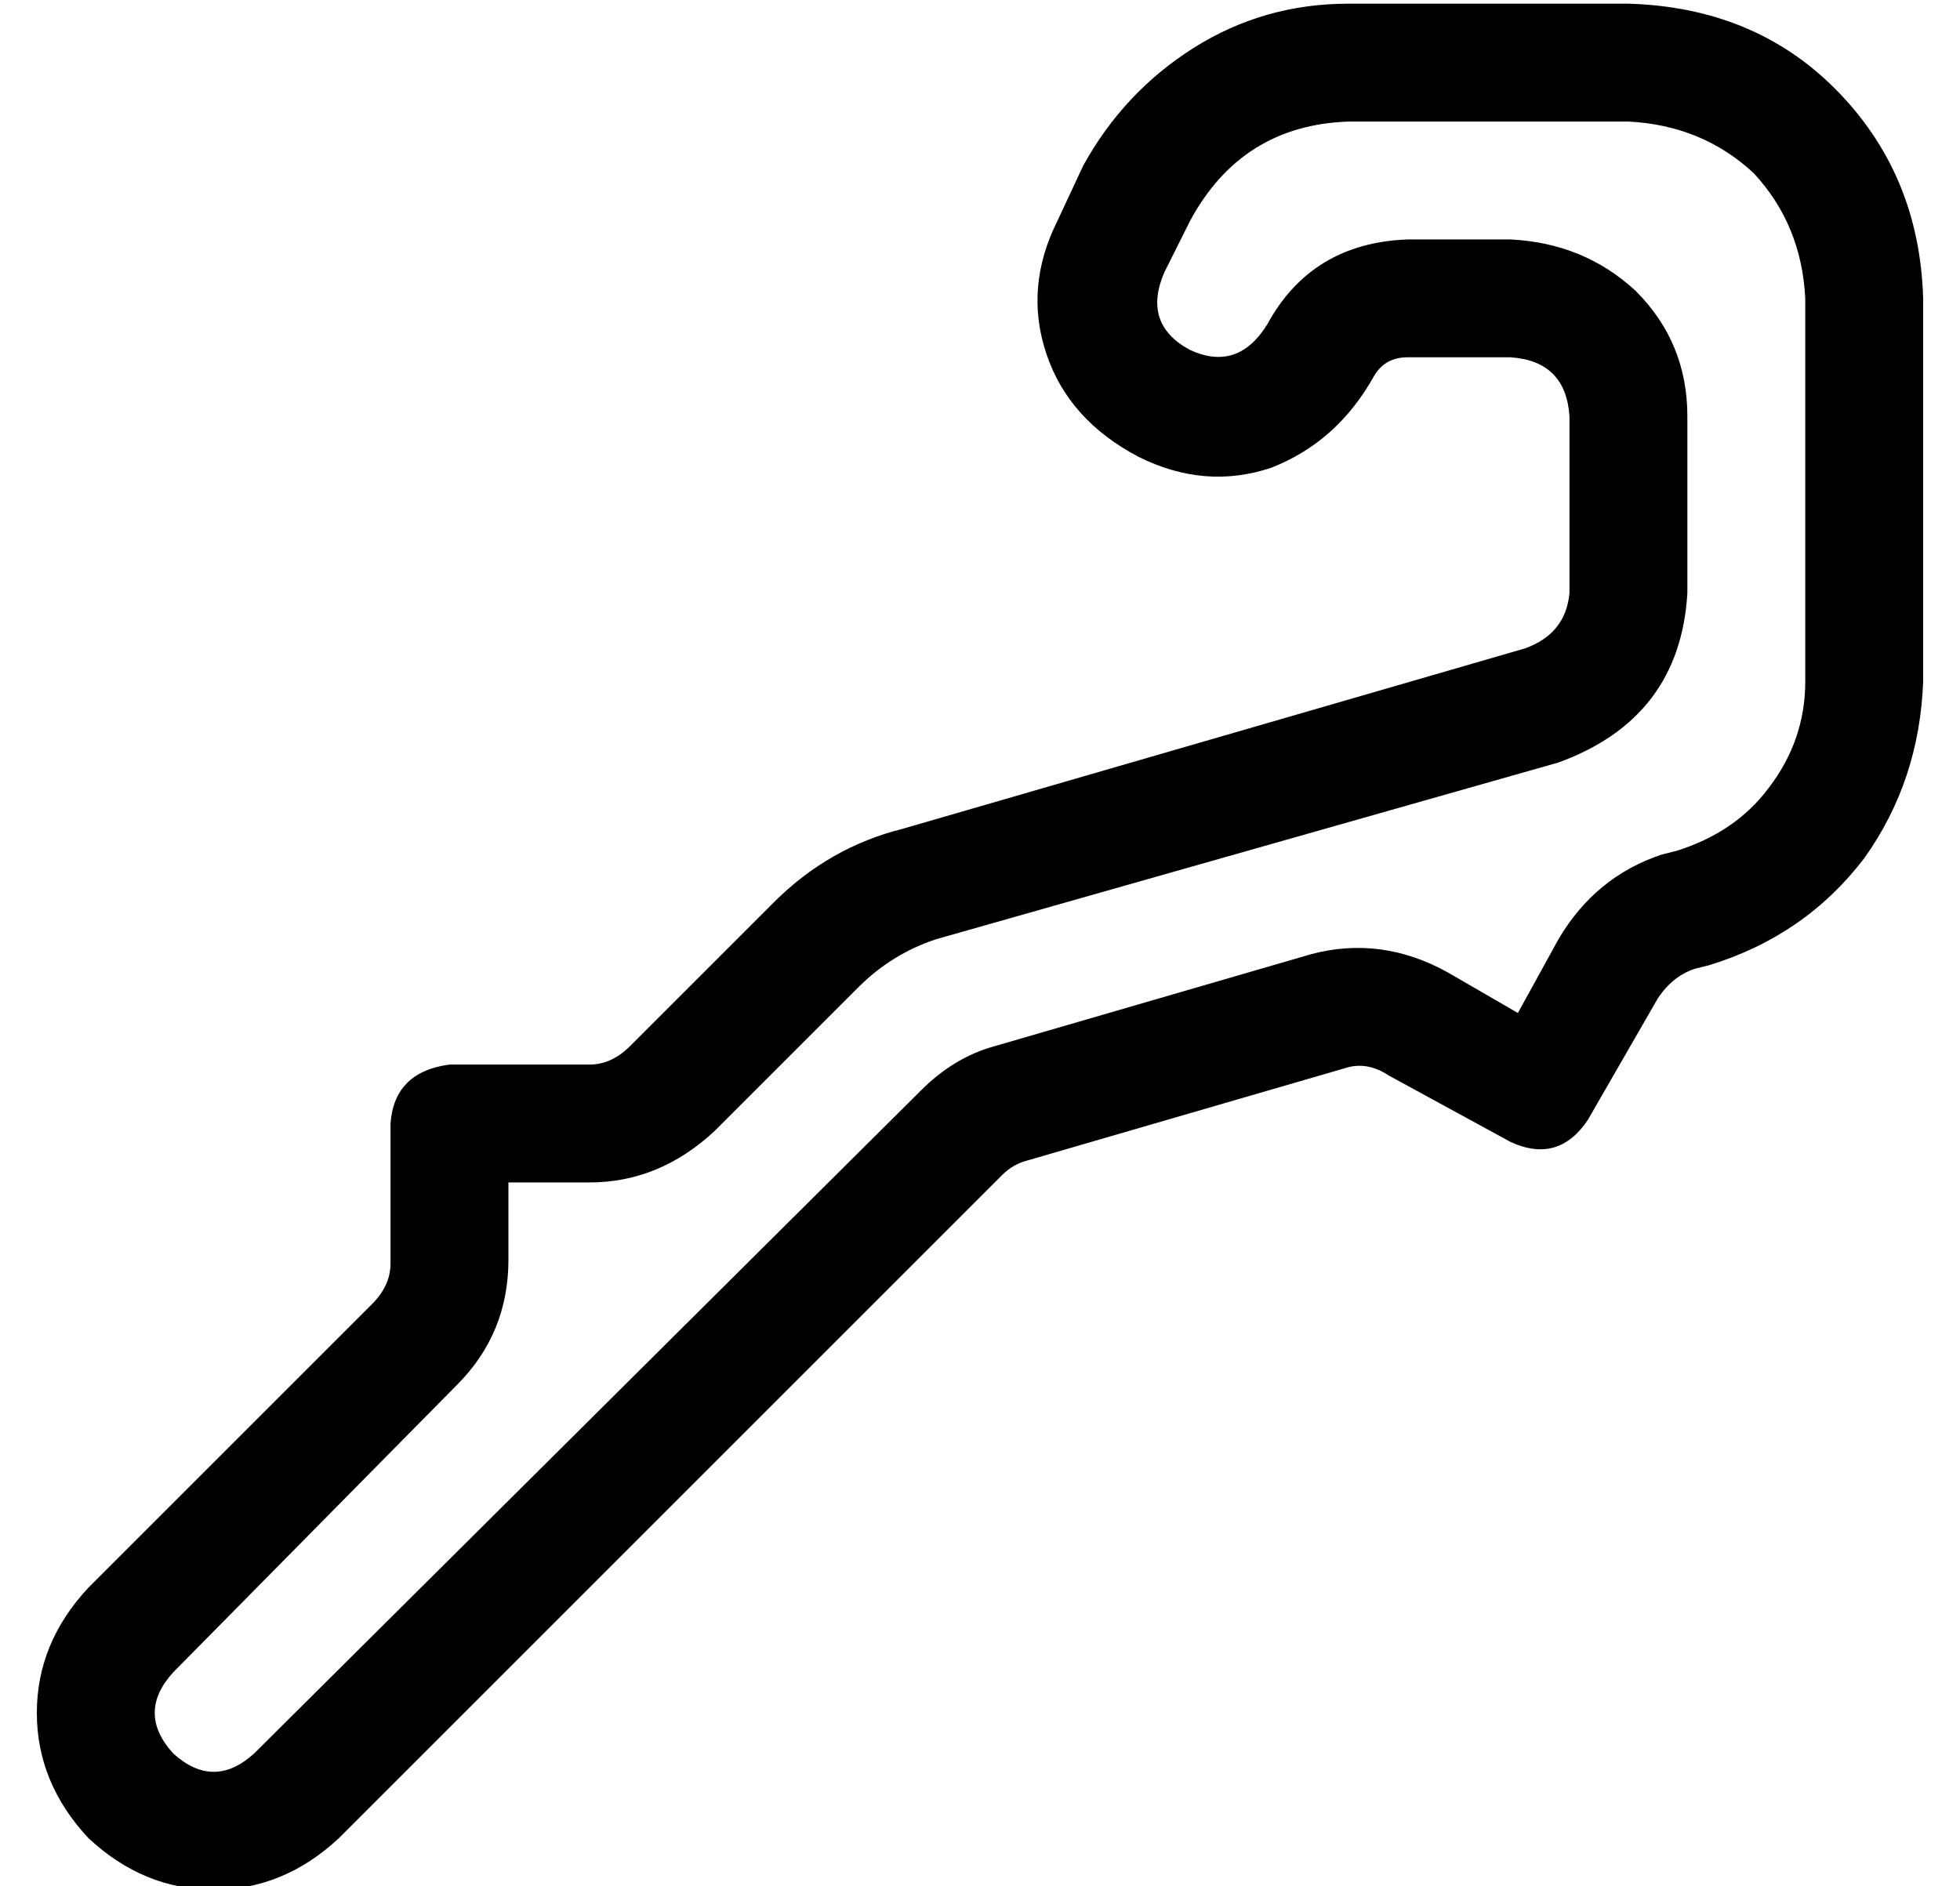 <?xml version="1.0" standalone="no"?>
<!DOCTYPE svg PUBLIC "-//W3C//DTD SVG 1.1//EN" "http://www.w3.org/Graphics/SVG/1.1/DTD/svg11.dtd" >
<svg xmlns="http://www.w3.org/2000/svg" xmlns:xlink="http://www.w3.org/1999/xlink" version="1.1" viewBox="-10 -40 532 512">
   <path fill="currentColor"
d="M284 5l-7 15l7 -15l-7 15q-9 18 -3 36t25 28q18 9 36 3q18 -7 28 -25q3 -5 9 -5h28v0q15 1 16 16v48v0q-1 11 -12 15l-169 49v0q-20 5 -35 20l-39 39v0q-5 5 -11 5h-38v0q-15 2 -16 16v38v0q0 6 -5 11l-77 77v0q-14 15 -14 34t14 34q15 14 34 14t34 -14l180 -180v0
q3 -3 7 -4l86 -25v0q6 -2 12 2l33 18v0q13 6 21 -6l19 -33v0q4 -6 10 -8l4 -1v0q26 -8 42 -29q15 -21 16 -48v-104v0q-1 -34 -24 -57q-22 -22 -56 -23h-76v0q-23 0 -42 12t-30 32v0zM356 -7h76h-76h76q20 1 34 14q13 14 14 34v104v0q0 16 -10 29q-9 12 -25 17l-4 1v0
q-18 6 -28 23l-11 20v0l-19 -11v0q-18 -10 -37 -5l-86 25v0q-11 3 -20 12l-181 180v0q-11 10 -22 0q-10 -11 0 -22l77 -78v0q14 -14 14 -34v-21v0h22v0q19 0 34 -14l39 -39v0q9 -9 21 -13l169 -48v0q33 -12 35 -46v-48v0q0 -20 -14 -34q-14 -13 -34 -14h-28v0q-26 1 -38 23
q-8 13 -21 7q-13 -7 -7 -21l7 -14v0q14 -26 43 -27v0z" />
</svg>
